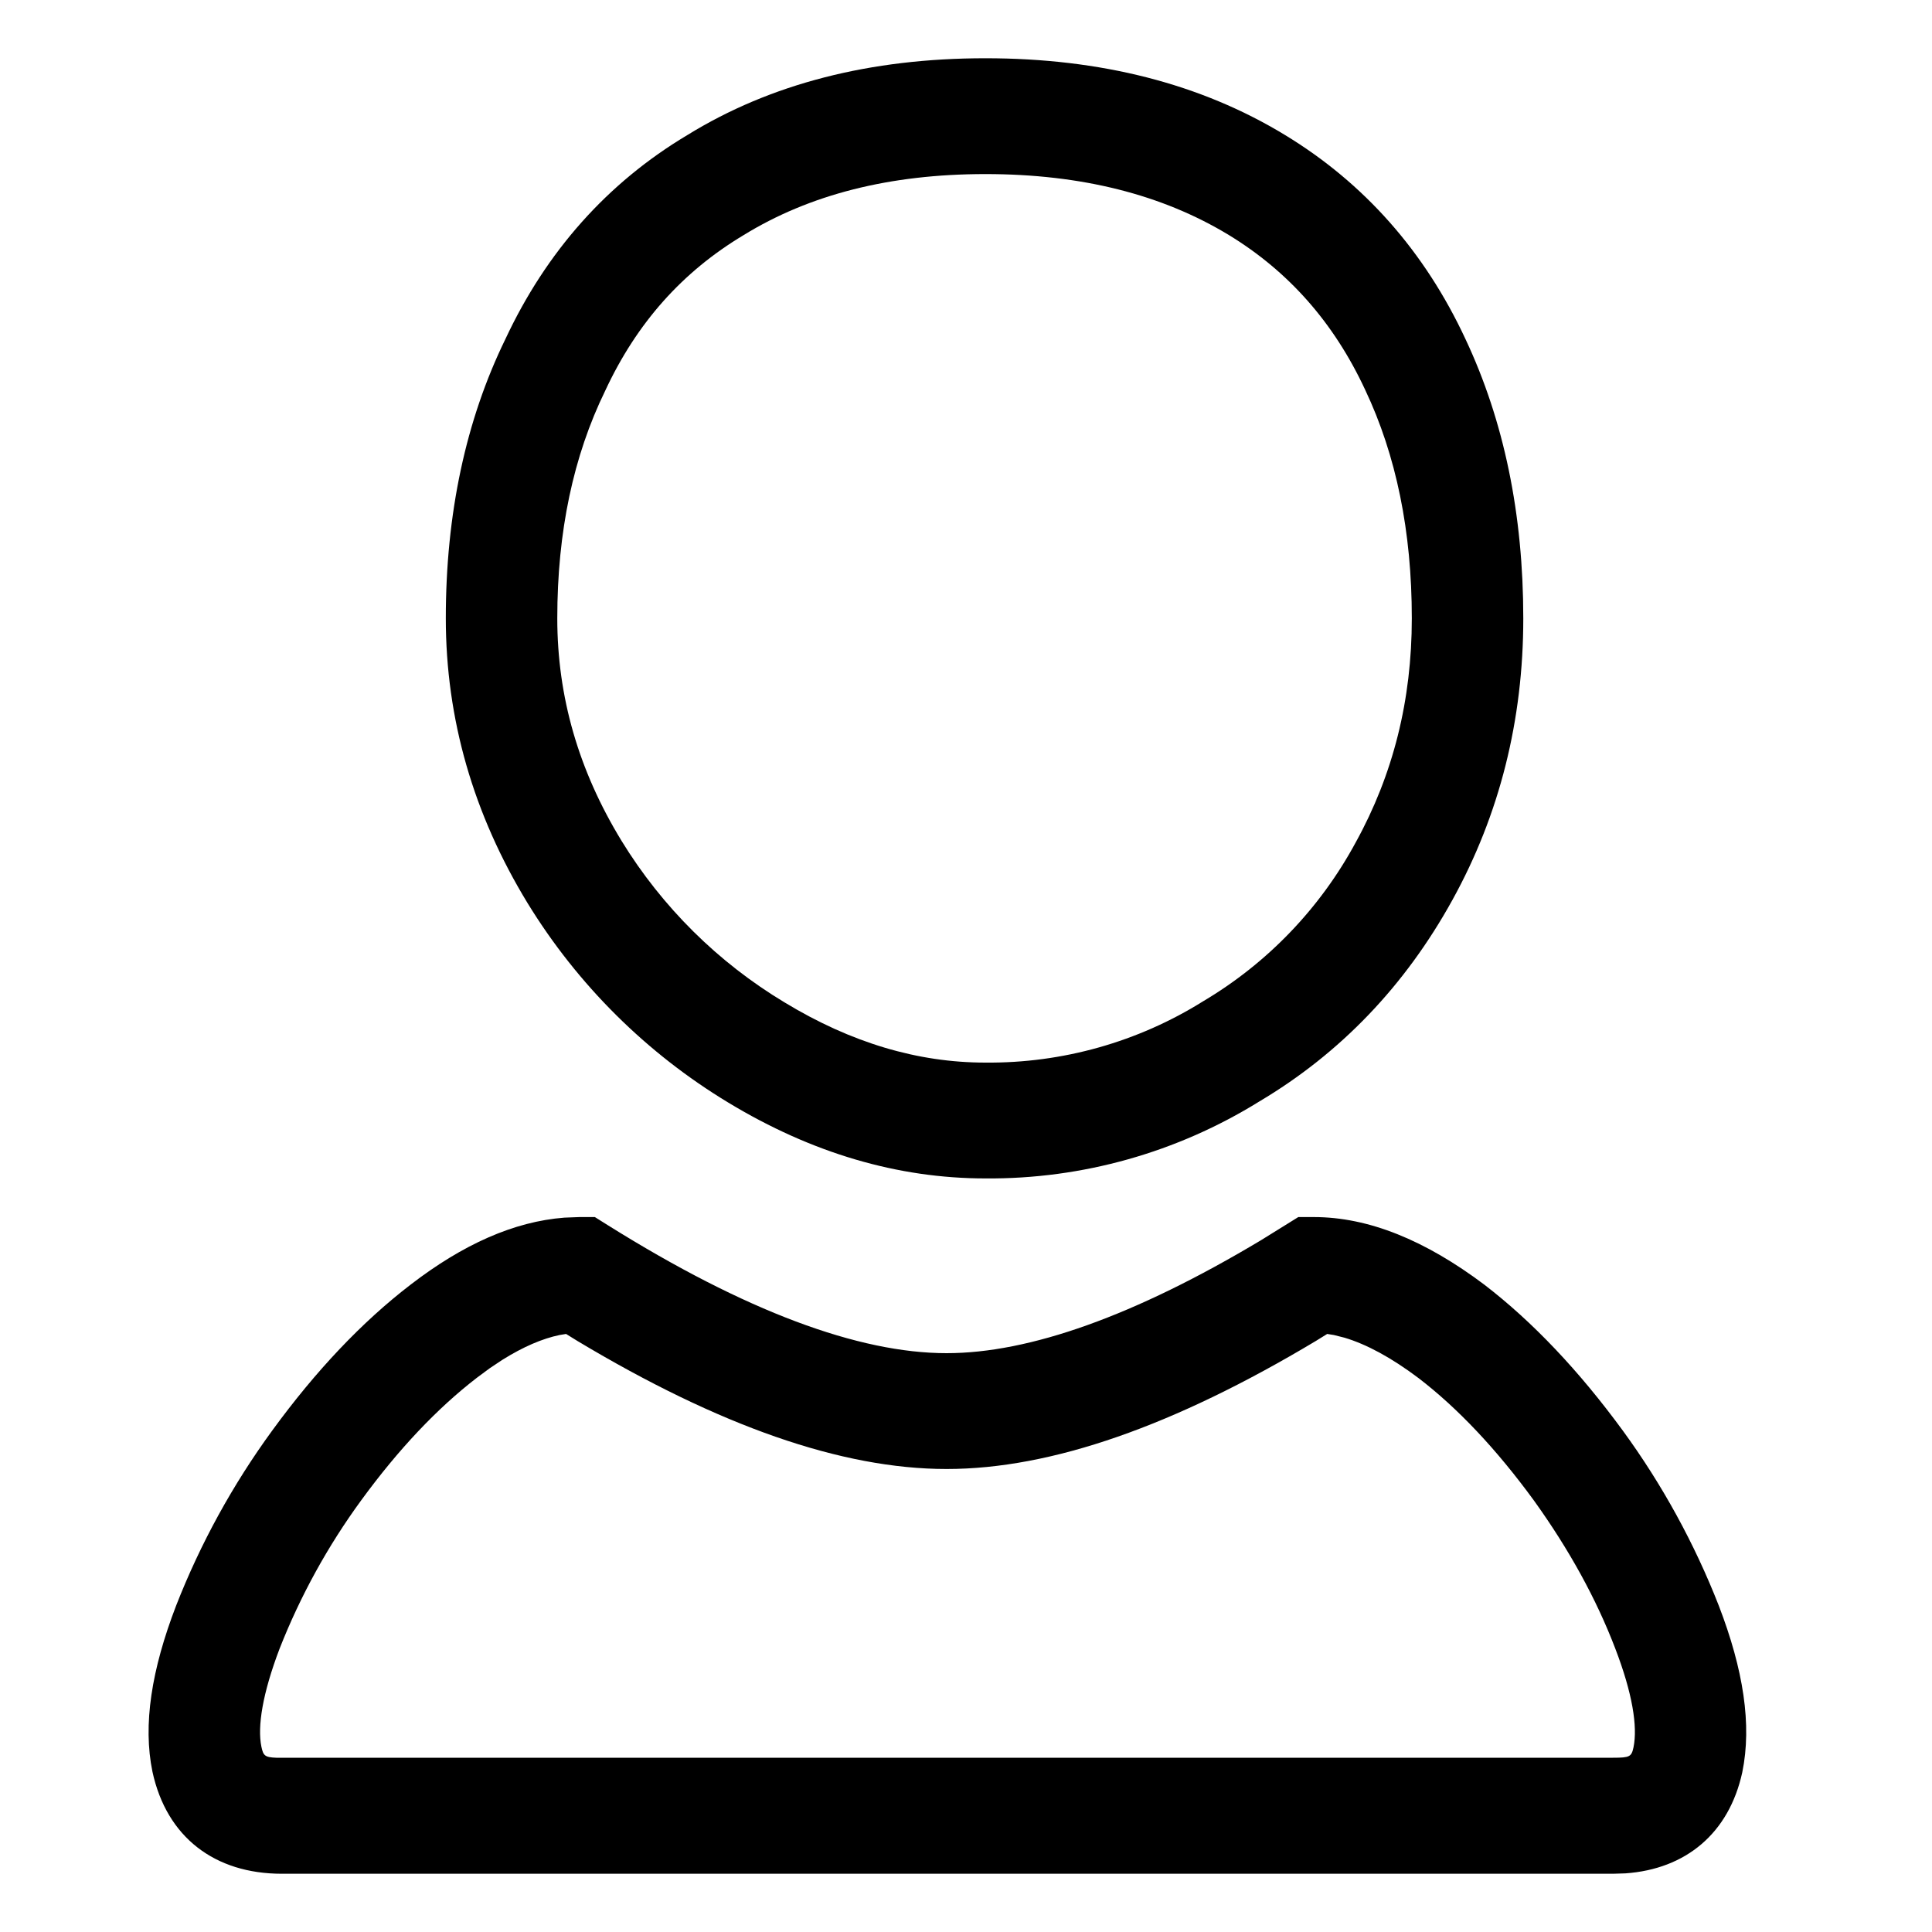 <svg width="20" height="20" viewBox="0 0 20 20" fill="none" xmlns="http://www.w3.org/2000/svg">
<path fill-rule="evenodd" clip-rule="evenodd" d="M10.201 0.603C11.392 0.603 12.429 0.866 13.303 1.398C14.123 1.896 14.749 2.605 15.17 3.509C15.57 4.358 15.769 5.325 15.769 6.402C15.769 7.455 15.524 8.432 15.035 9.317C14.545 10.205 13.875 10.904 13.037 11.402C12.186 11.93 11.203 12.207 10.201 12.199C9.291 12.199 8.401 11.935 7.541 11.415C6.693 10.903 5.98 10.195 5.462 9.35C4.9 8.429 4.615 7.442 4.615 6.4C4.615 5.321 4.821 4.352 5.231 3.512C5.655 2.604 6.287 1.893 7.114 1.399C7.977 0.866 9.009 0.603 10.201 0.603ZM6.158 12.599H5.998L5.842 12.605C5.321 12.645 4.791 12.882 4.25 13.299C3.747 13.685 3.27 14.189 2.818 14.809C2.41 15.368 2.075 15.977 1.823 16.622C1.568 17.285 1.478 17.855 1.578 18.34C1.725 19.021 2.225 19.397 2.917 19.397H16.698L16.826 19.393C17.451 19.349 17.898 18.979 18.036 18.347C18.137 17.855 18.048 17.285 17.793 16.622C17.541 15.978 17.208 15.37 16.801 14.812C16.345 14.189 15.868 13.685 15.366 13.299C14.754 12.839 14.168 12.599 13.6 12.599H13.44L13.055 12.838C11.746 13.622 10.656 14.008 9.799 14.008C8.888 14.008 7.715 13.573 6.295 12.685L6.158 12.599ZM13.621 13.882L13.739 13.809L13.808 13.82L13.919 13.848C14.146 13.916 14.402 14.053 14.686 14.267C15.09 14.577 15.49 15 15.879 15.533C16.244 16.041 16.525 16.552 16.721 17.065C16.899 17.528 16.954 17.873 16.91 18.088C16.889 18.185 16.872 18.196 16.699 18.196H2.86C2.74 18.192 2.725 18.172 2.706 18.082C2.663 17.873 2.718 17.529 2.895 17.065C3.11 16.519 3.394 16.003 3.74 15.53C4.127 15 4.527 14.578 4.936 14.263L5.071 14.163L5.202 14.076C5.418 13.941 5.615 13.857 5.793 13.82L5.86 13.809L5.978 13.882C7.443 14.76 8.712 15.207 9.799 15.207C10.886 15.207 12.155 14.76 13.621 13.882ZM7.696 2.435C8.378 2.015 9.207 1.802 10.201 1.802C11.196 1.802 12.032 2.015 12.721 2.433C13.341 2.811 13.809 3.341 14.132 4.035C14.454 4.715 14.615 5.502 14.615 6.401C14.615 7.248 14.422 8.018 14.034 8.721C13.666 9.402 13.121 9.97 12.455 10.365C11.78 10.787 10.998 11.007 10.201 11C9.501 11 8.811 10.795 8.122 10.377C7.433 9.963 6.854 9.389 6.434 8.704C5.989 7.975 5.769 7.212 5.769 6.401C5.769 5.504 5.935 4.721 6.265 4.045C6.592 3.342 7.064 2.814 7.696 2.435Z" fill="black"/>
</svg>

